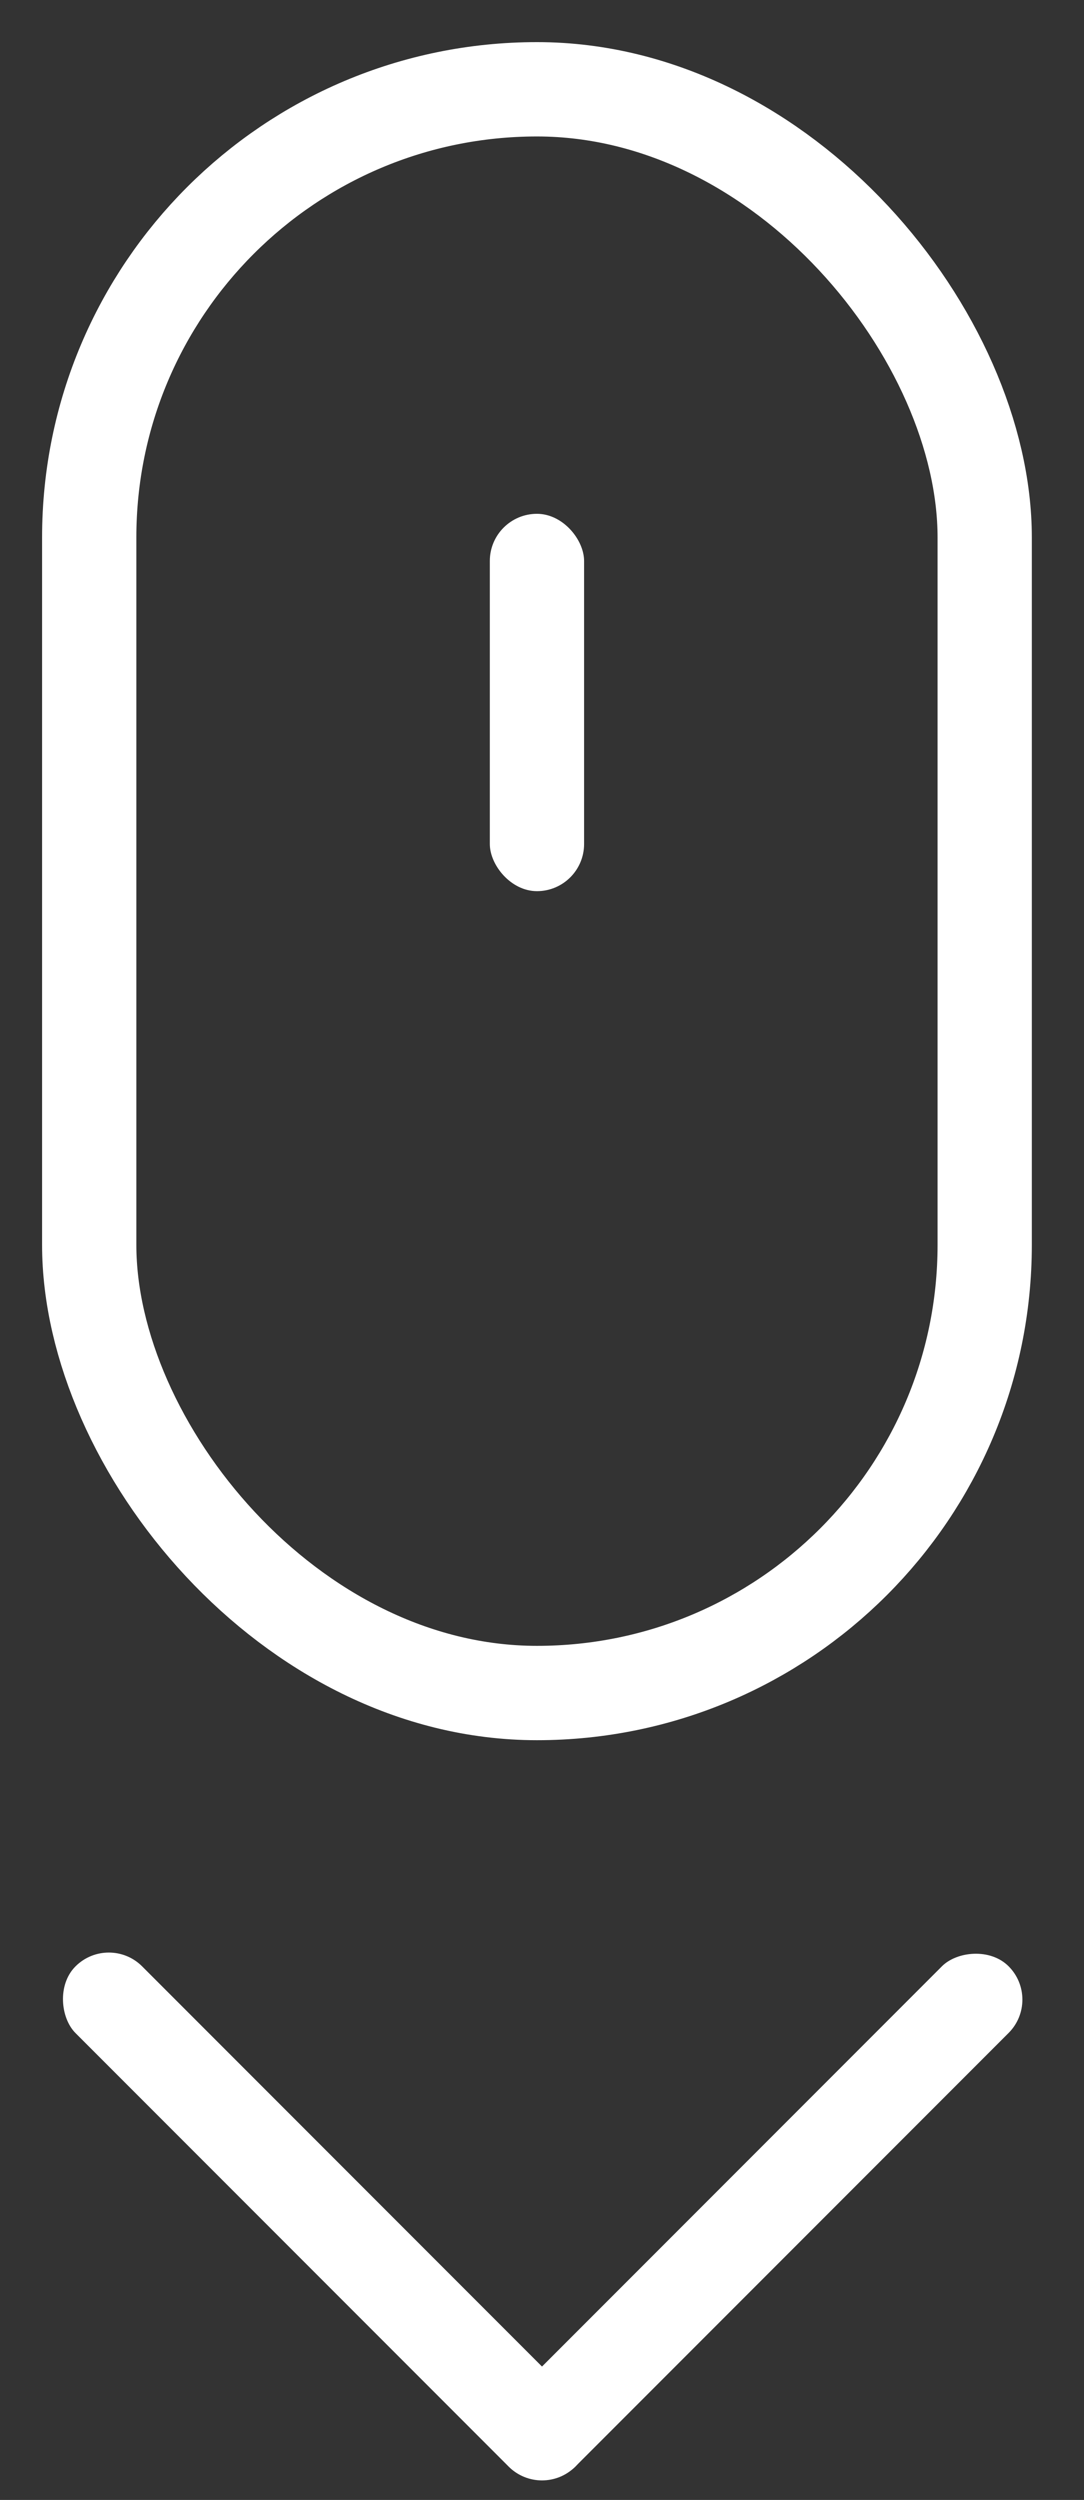 <svg width="23" height="53" viewBox="0 0 23 53" fill="none" xmlns="http://www.w3.org/2000/svg">
<rect x="0" y="0" width="23" height="53" fill="#333333" stroke="none"/>
<rect x="10.393" y="10.893" width="2" height="8" rx="1" fill="white"/>
<rect x="1.893" y="1.893" width="19" height="34" rx="9.5" stroke="white" stroke-width="2"/>
<rect width="2" height="15" rx="1" transform="matrix(0.707 -0.707 -0.707 -0.707 11.5 53)" fill="white"/>
<rect width="2" height="15" rx="1" transform="matrix(-0.707 -0.707 -0.707 0.707 22.107 42.393)" fill="white"/>
</svg>

